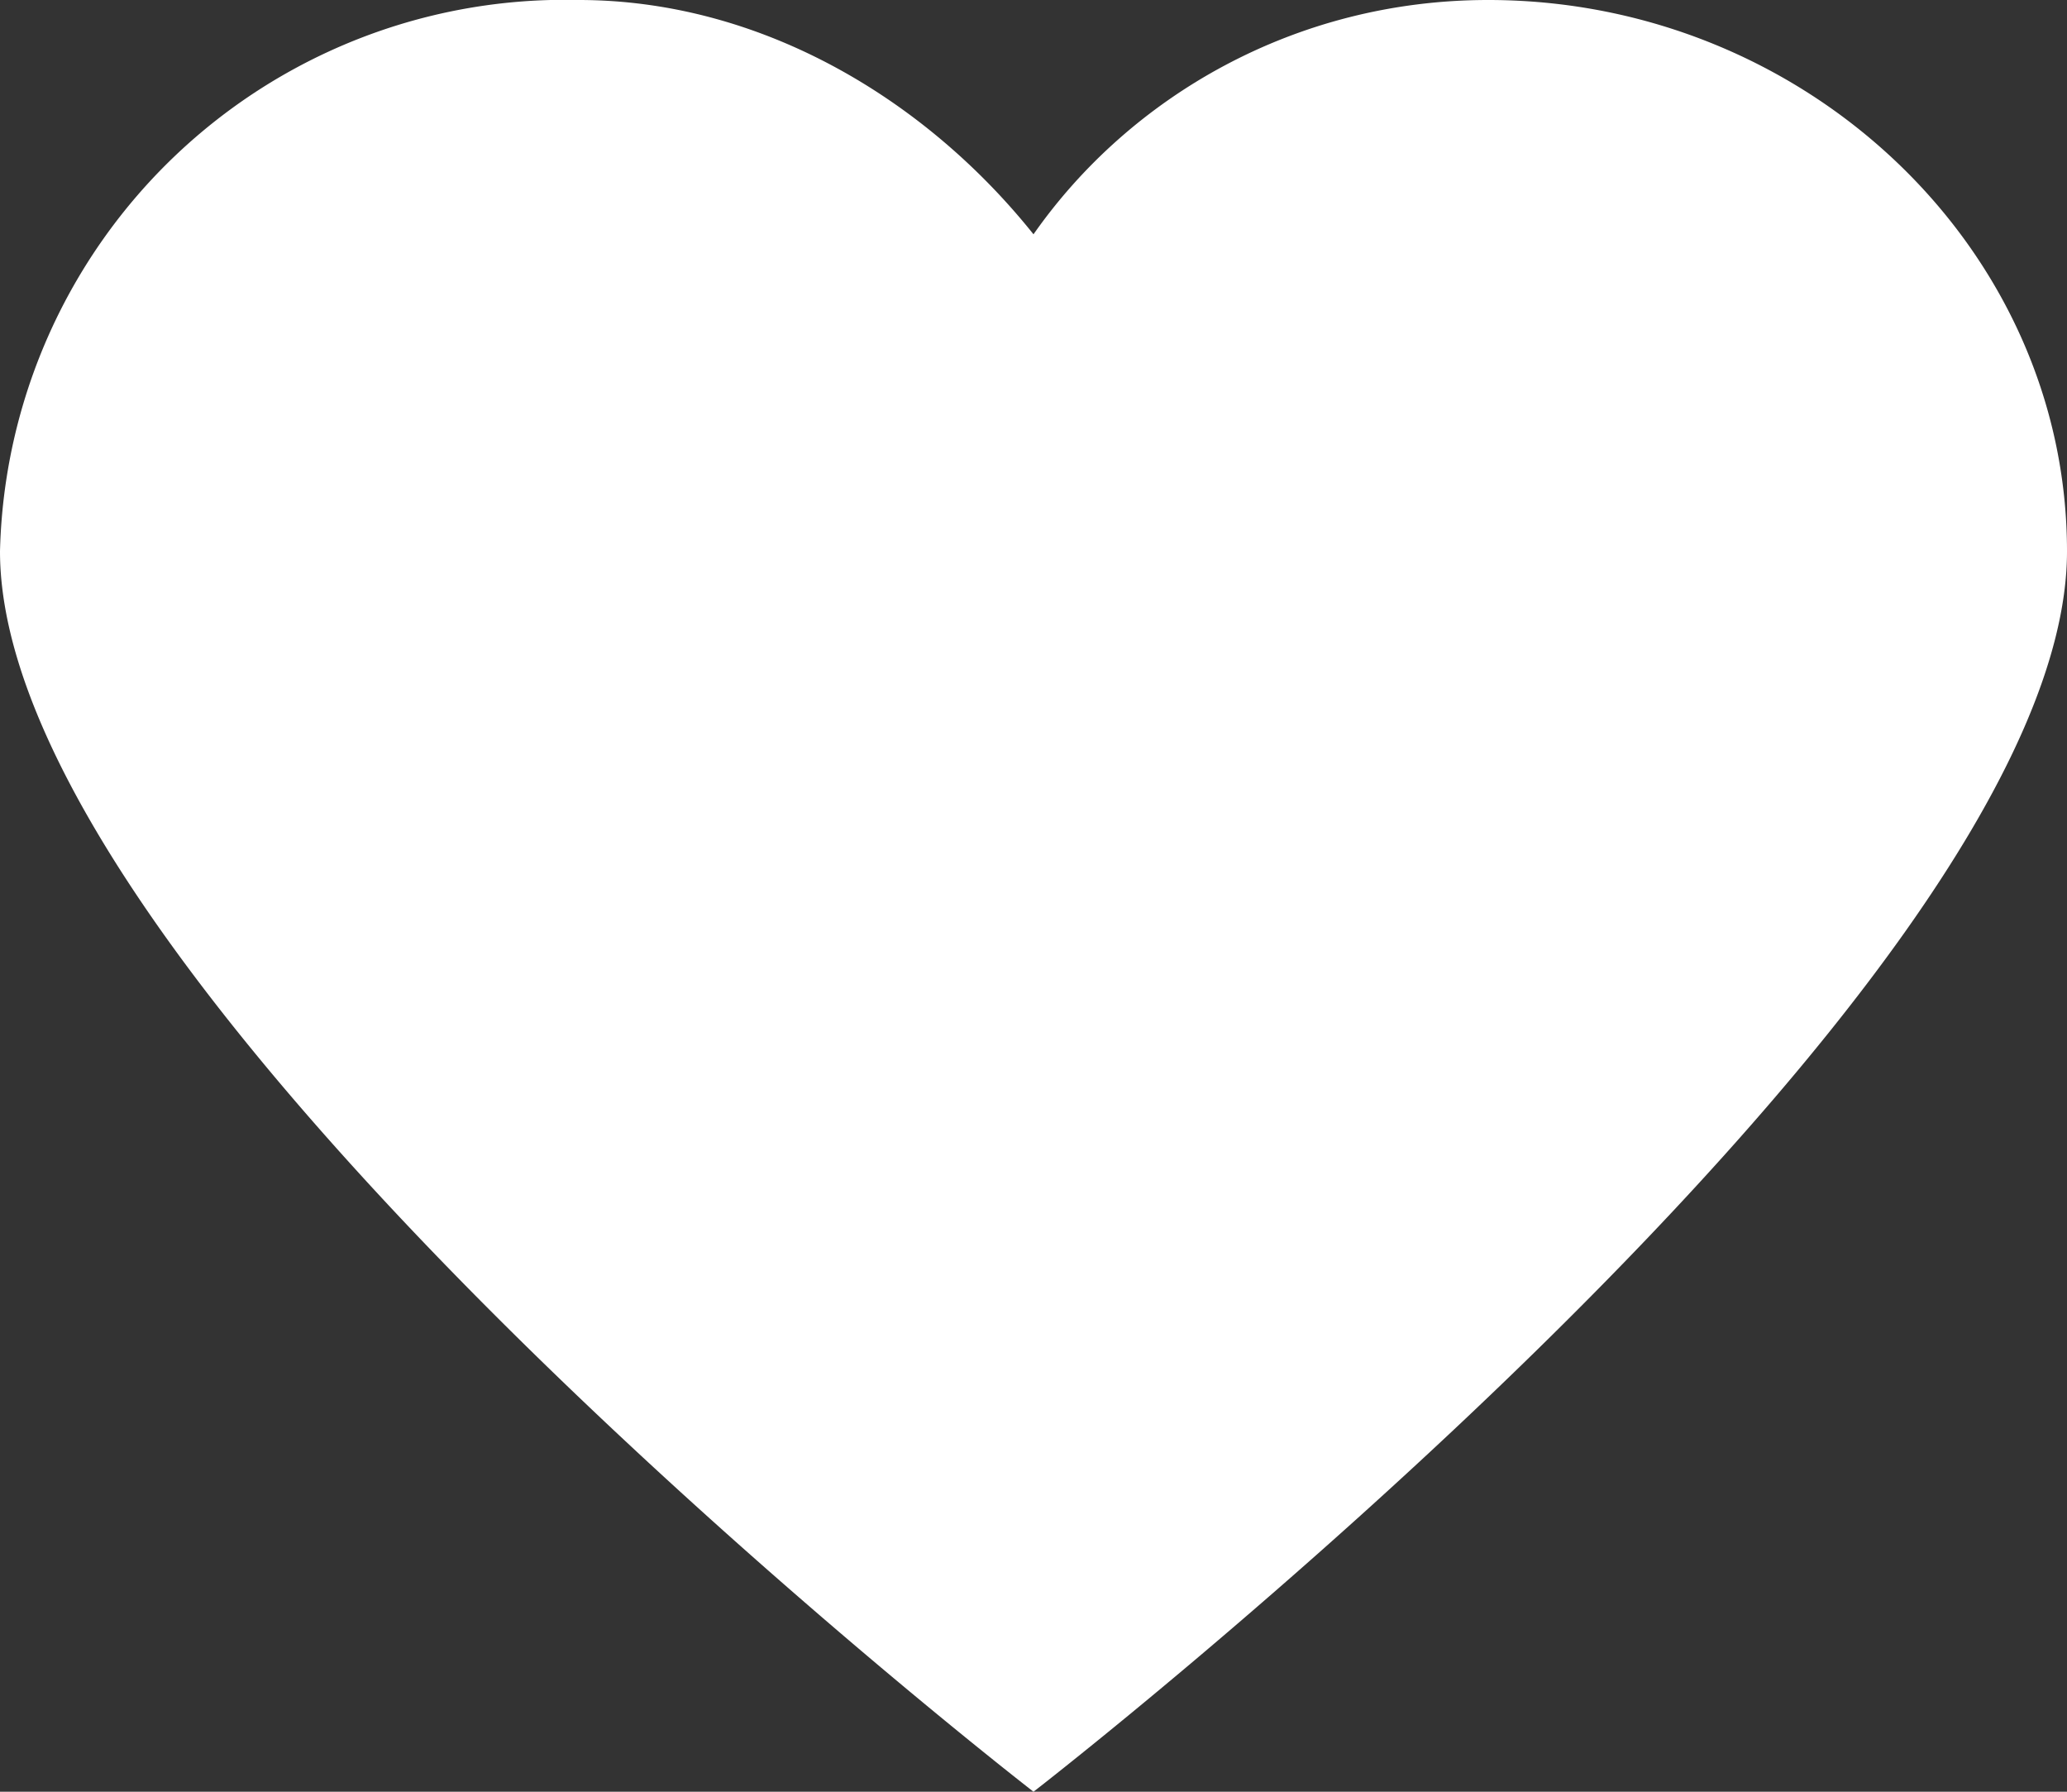 <svg xmlns="http://www.w3.org/2000/svg" width="15" height="13"><rect width="100%" height="100%" fill="#333333" stroke="none"/><path fill="#FFF" d="M10.8 0C9.4 0 8.2.7 7.5 1.7 6.7.7 5.5 0 4.2 0A4.1 4.1 0 0 0 0 4c0 3.2 7.5 9 7.5 9S15 7.2 15 4c0-2.2-1.9-4-4.2-4z"/></svg>